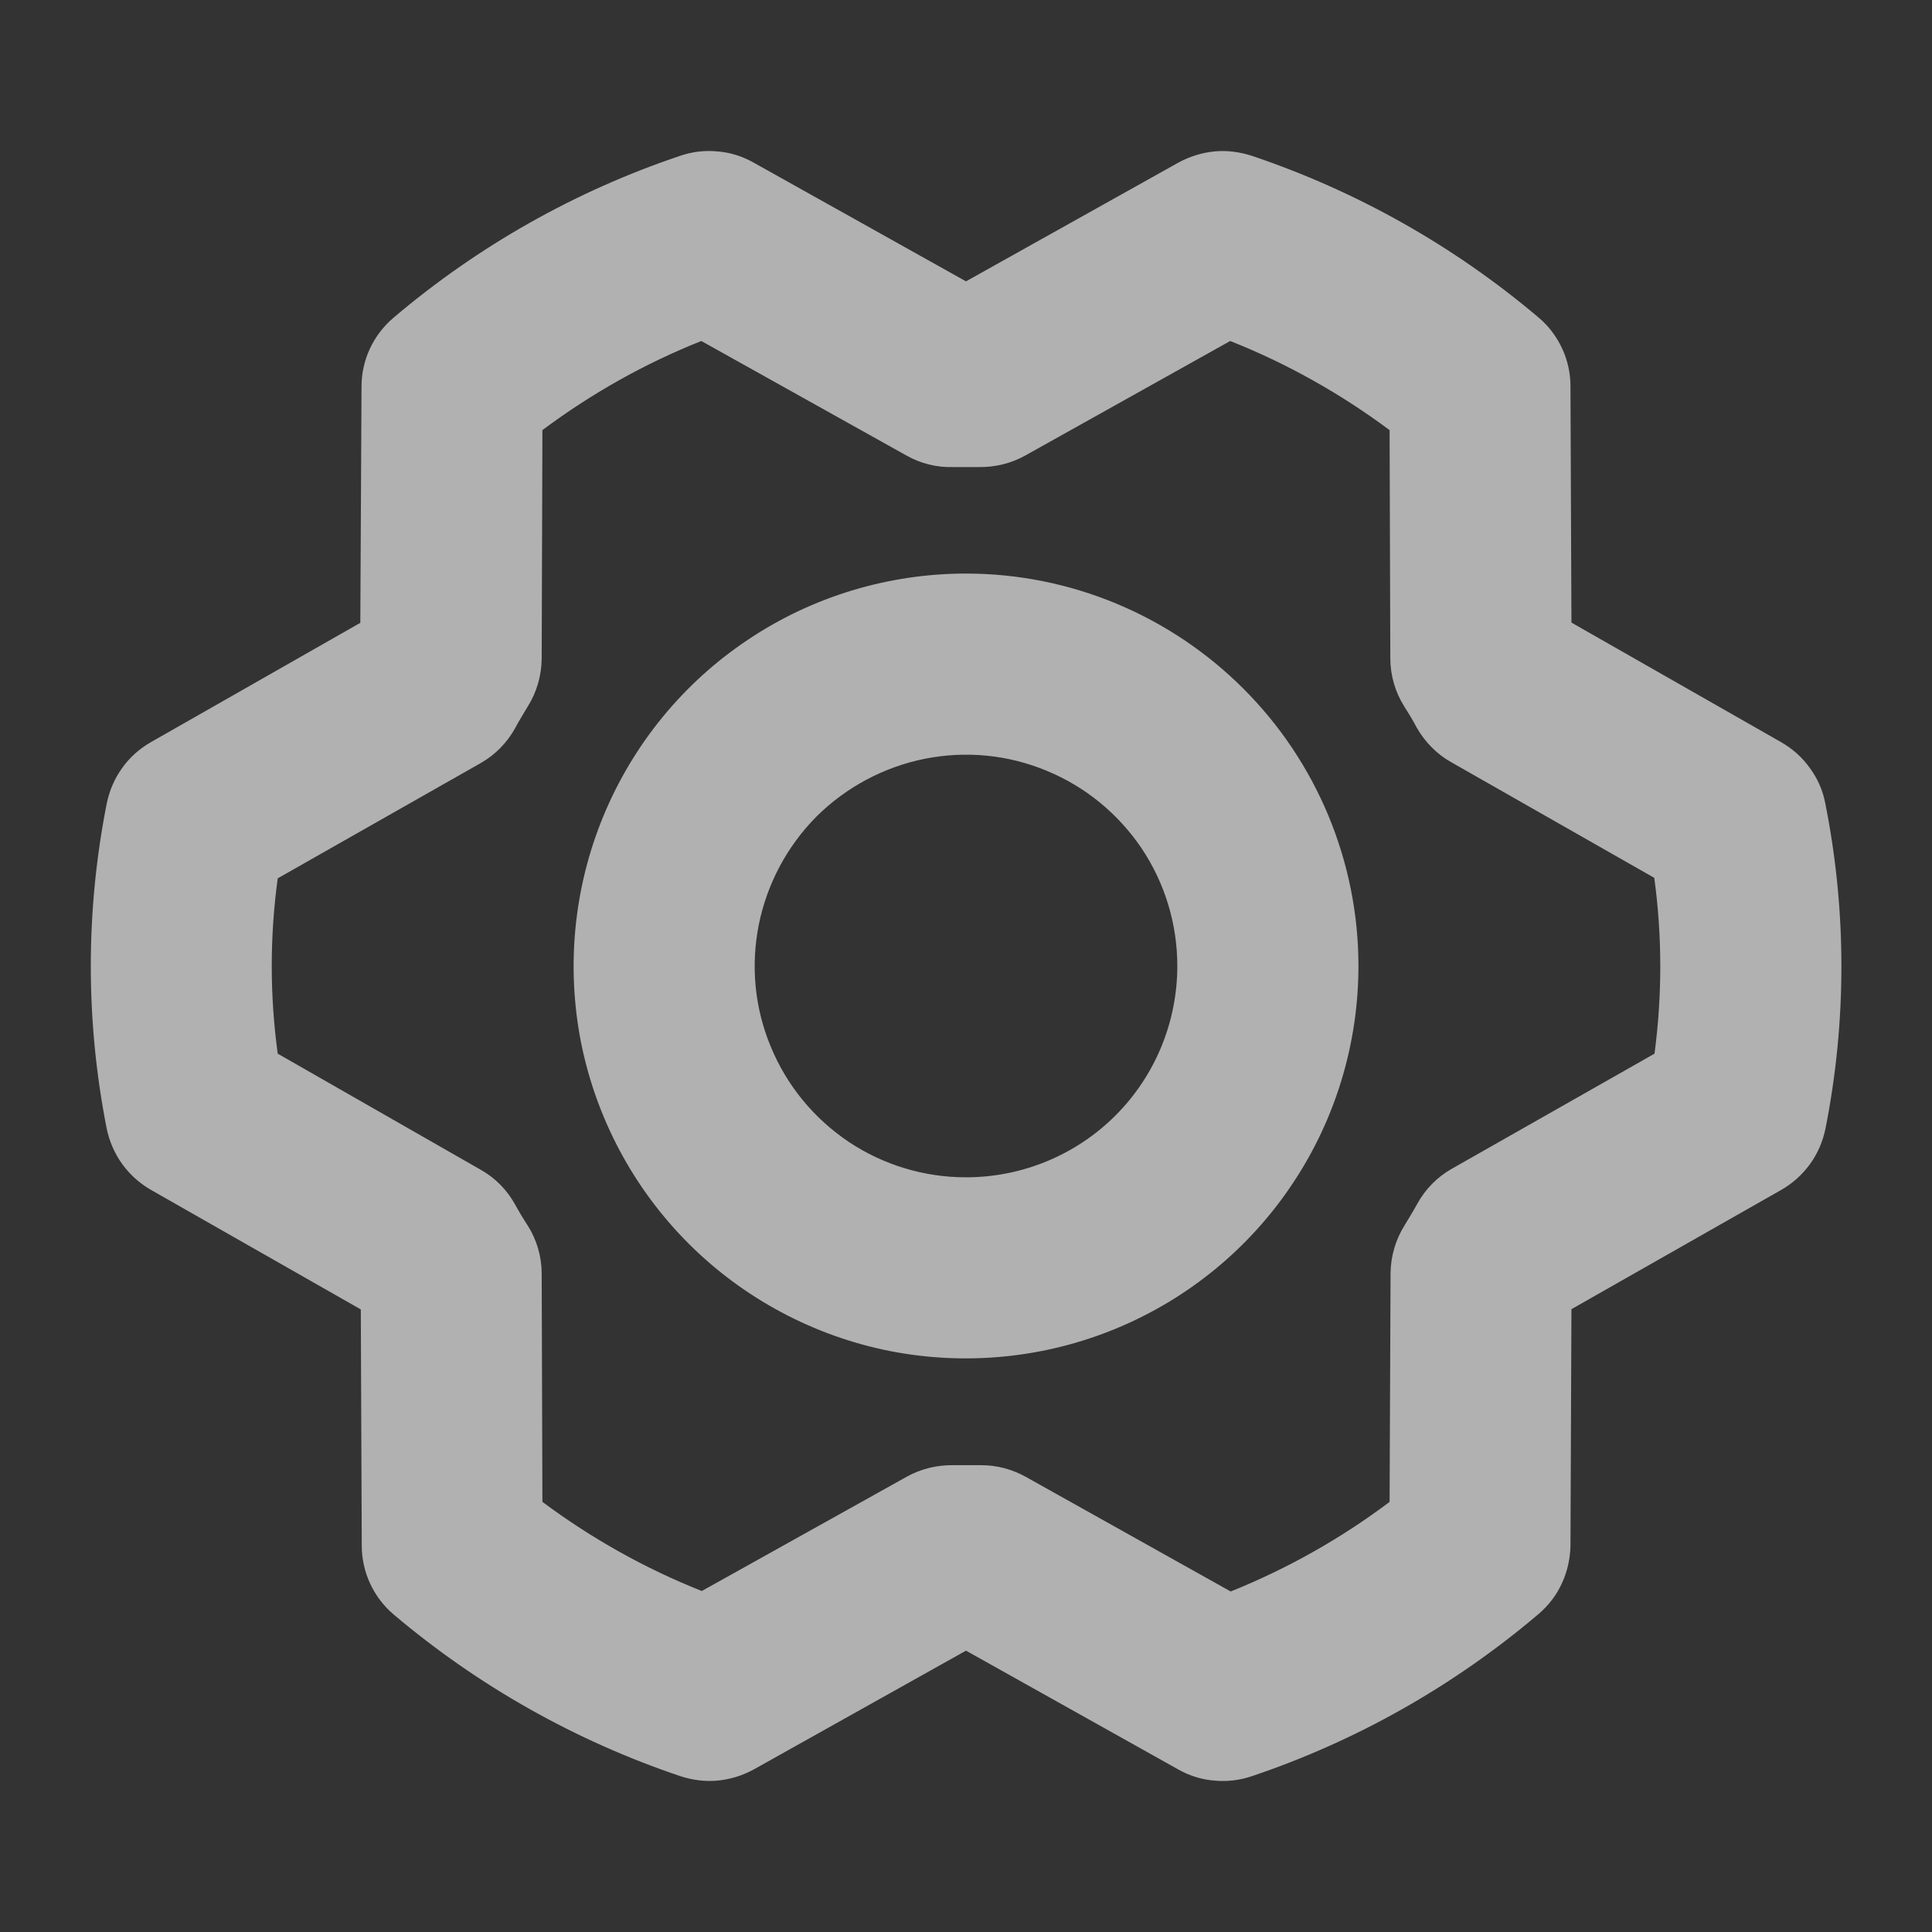 <svg width="8" height="8" viewBox="0 0 8 8" fill="none" xmlns="http://www.w3.org/2000/svg">
<rect x="0" y="0" width="8" height="8" fill="#333333" stroke="none"/>
<path d="M4 2.375C3.679 2.375 3.364 2.47 3.097 2.649C2.83 2.827 2.622 3.081 2.499 3.378C2.376 3.675 2.344 4.002 2.406 4.317C2.469 4.632 2.624 4.922 2.851 5.149C3.078 5.376 3.368 5.531 3.683 5.594C3.998 5.656 4.325 5.624 4.622 5.501C4.919 5.378 5.173 5.17 5.351 4.903C5.53 4.636 5.625 4.321 5.625 4C5.625 3.569 5.453 3.156 5.149 2.852C4.844 2.547 4.431 2.375 4 2.375ZM4 4.875C3.827 4.875 3.658 4.824 3.514 4.728C3.37 4.631 3.258 4.495 3.192 4.335C3.125 4.175 3.108 3.999 3.142 3.829C3.176 3.66 3.259 3.504 3.381 3.381C3.504 3.259 3.66 3.176 3.829 3.142C3.999 3.108 4.175 3.125 4.335 3.192C4.495 3.258 4.631 3.37 4.728 3.514C4.824 3.658 4.875 3.827 4.875 4C4.875 4.232 4.783 4.455 4.619 4.619C4.455 4.783 4.232 4.875 4 4.875ZM7.558 3.326C7.548 3.273 7.526 3.223 7.494 3.18C7.463 3.136 7.422 3.1 7.375 3.073L6.507 2.578L6.503 1.599C6.503 1.545 6.491 1.491 6.468 1.442C6.445 1.393 6.412 1.349 6.37 1.314C6.02 1.018 5.617 0.791 5.183 0.645C5.133 0.629 5.081 0.622 5.029 0.627C4.977 0.632 4.926 0.648 4.88 0.673L4 1.165L3.12 0.673C3.074 0.647 3.023 0.631 2.971 0.627C2.919 0.622 2.866 0.628 2.817 0.645C2.382 0.791 1.979 1.019 1.629 1.316C1.588 1.351 1.555 1.394 1.532 1.443C1.509 1.492 1.497 1.546 1.497 1.6L1.492 2.579L0.625 3.073C0.578 3.1 0.537 3.136 0.506 3.18C0.474 3.224 0.453 3.274 0.442 3.327C0.354 3.772 0.354 4.229 0.442 4.674C0.453 4.727 0.475 4.777 0.506 4.82C0.538 4.864 0.578 4.9 0.625 4.927L1.494 5.422L1.498 6.401C1.498 6.455 1.51 6.509 1.533 6.558C1.556 6.607 1.589 6.651 1.631 6.686C1.981 6.982 2.384 7.209 2.818 7.355C2.868 7.371 2.92 7.378 2.972 7.373C3.024 7.368 3.075 7.352 3.121 7.327L4 6.835L4.879 7.327C4.925 7.353 4.976 7.369 5.028 7.373C5.08 7.378 5.133 7.372 5.183 7.355C5.617 7.209 6.02 6.981 6.37 6.684C6.411 6.649 6.445 6.606 6.467 6.557C6.49 6.508 6.502 6.454 6.503 6.4L6.507 5.421L7.376 4.927C7.423 4.9 7.463 4.864 7.495 4.82C7.527 4.776 7.548 4.726 7.559 4.673C7.647 4.228 7.647 3.771 7.558 3.326ZM6.851 4.363L6.011 4.84C5.951 4.874 5.902 4.924 5.869 4.984C5.852 5.015 5.834 5.044 5.816 5.074C5.779 5.133 5.759 5.201 5.758 5.271L5.754 6.219C5.552 6.371 5.33 6.496 5.096 6.59L4.247 6.115C4.191 6.084 4.128 6.067 4.064 6.067H4.055C4.019 6.067 3.983 6.067 3.947 6.067C3.88 6.066 3.814 6.082 3.756 6.114L2.906 6.588C2.671 6.495 2.449 6.37 2.246 6.219L2.243 5.274C2.243 5.204 2.223 5.135 2.186 5.076C2.167 5.047 2.149 5.017 2.132 4.986C2.099 4.927 2.05 4.877 1.991 4.844L1.15 4.363C1.117 4.122 1.117 3.878 1.15 3.637L1.99 3.16C2.05 3.126 2.099 3.076 2.132 3.017C2.149 2.985 2.167 2.956 2.185 2.926C2.222 2.867 2.242 2.799 2.243 2.729L2.246 1.781C2.448 1.63 2.67 1.505 2.904 1.412L3.753 1.886C3.811 1.919 3.878 1.936 3.945 1.934C3.981 1.934 4.017 1.934 4.053 1.934C4.12 1.935 4.186 1.919 4.244 1.887L5.094 1.412C5.329 1.505 5.551 1.63 5.754 1.781L5.757 2.726C5.757 2.796 5.777 2.865 5.814 2.924C5.832 2.953 5.851 2.983 5.867 3.014C5.901 3.073 5.95 3.123 6.009 3.156L6.85 3.635C6.883 3.877 6.883 4.121 6.851 4.363Z" fill="#EEEDEE" fill-opacity="0.68"/>
</svg>
